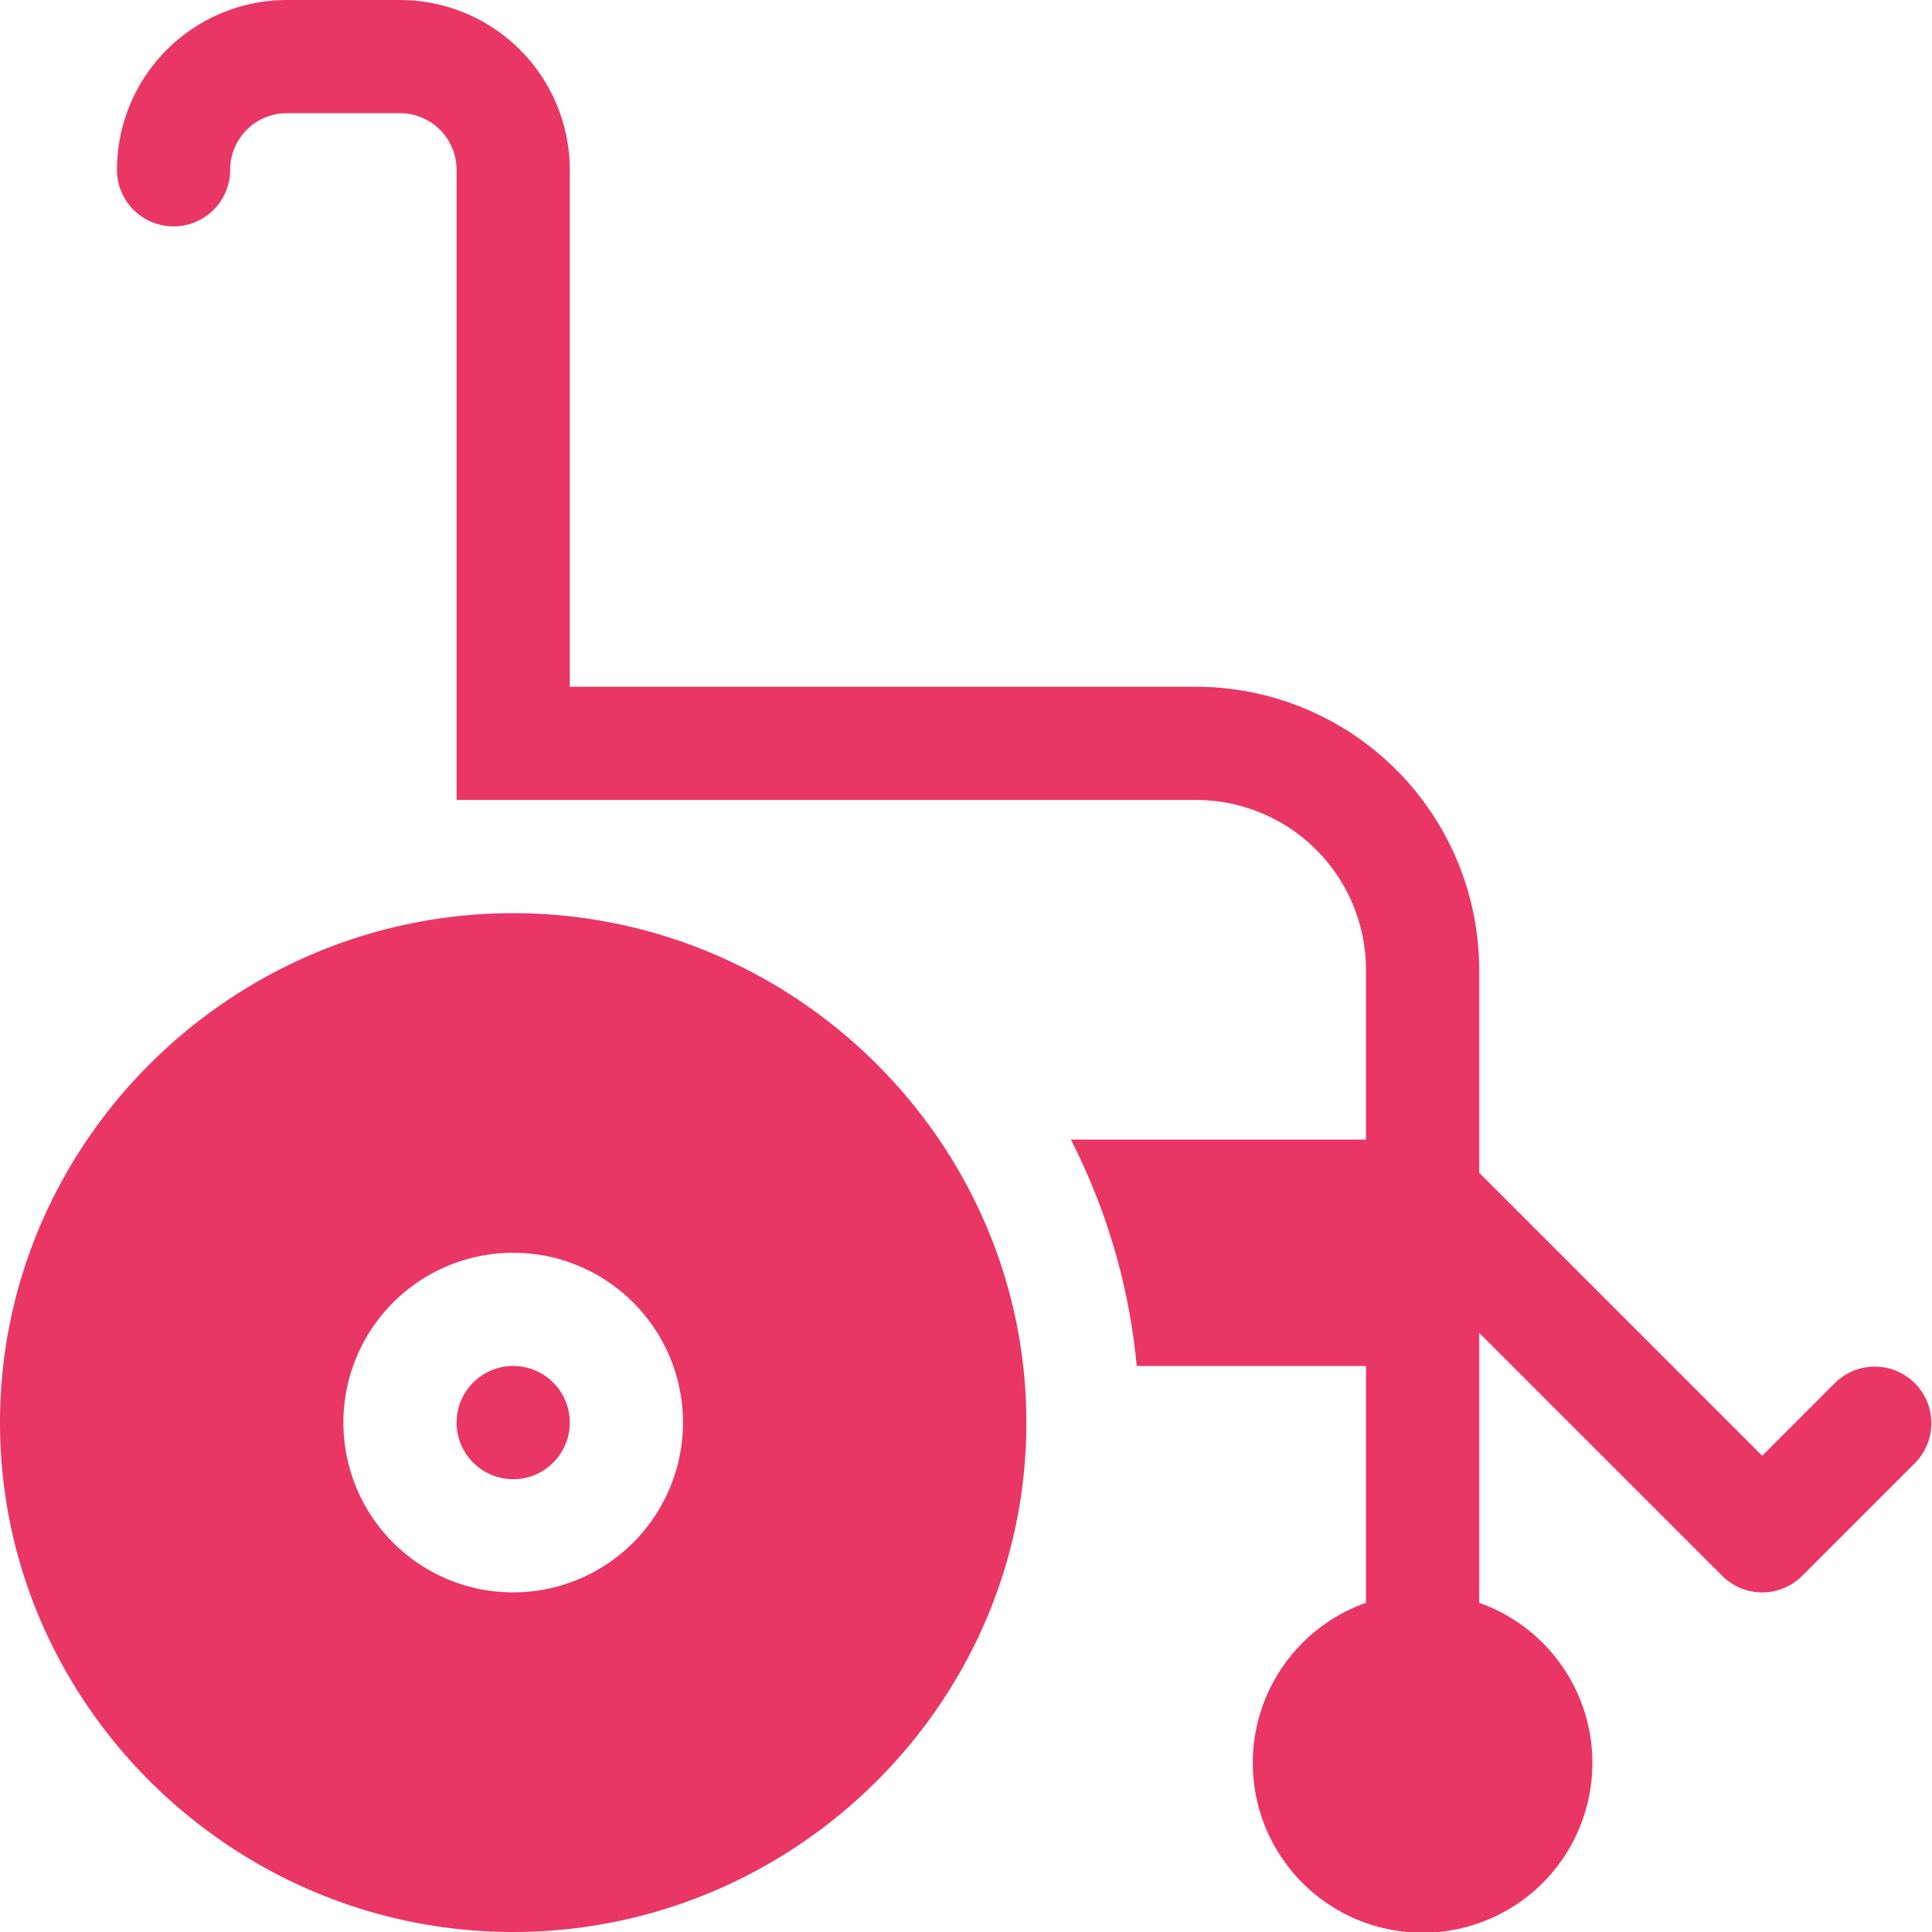 <svg id="wheelchair" xmlns="http://www.w3.org/2000/svg" width="511.999" height="512" viewBox="0 0 511.999 512">
  <path id="Path_881" data-name="Path 881" d="M136,242C61.557,242,0,302.557,0,377S61.557,512,136,512s136-60.557,136-135S210.443,242,136,242Zm0,180a45,45,0,1,1,45-45A45.05,45.05,0,0,1,136,422Z" fill="#ea3664"/>
  <circle id="Ellipse_324" data-name="Ellipse 324" cx="15" cy="15" r="15" transform="translate(121 362)" fill="#ea3664"/>
  <path id="Path_882" data-name="Path 882" d="M486.395,366.395,467,385.789l-75-75V257a75.088,75.088,0,0,0-75-75H151V45.308c0-.055-.031-.1-.031-.154s.031-.1.031-.154A45.05,45.05,0,0,0,106,0H76A45.05,45.05,0,0,0,31,45a15,15,0,0,0,30,0A15.011,15.011,0,0,1,76,30h30a15.011,15.011,0,0,1,15,15c0,.055.031.1.031.154s-.031.1-.031.154V212H317a45.05,45.05,0,0,1,45,45v45H283.785a165.745,165.745,0,0,1,17.455,60H362v62.763a45,45,0,1,0,30,0V353.211l64.395,64.395a14.992,14.992,0,0,0,21.21,0l30-30a15,15,0,0,0-21.21-21.211Z" fill="#ea3664"/>
</svg>
